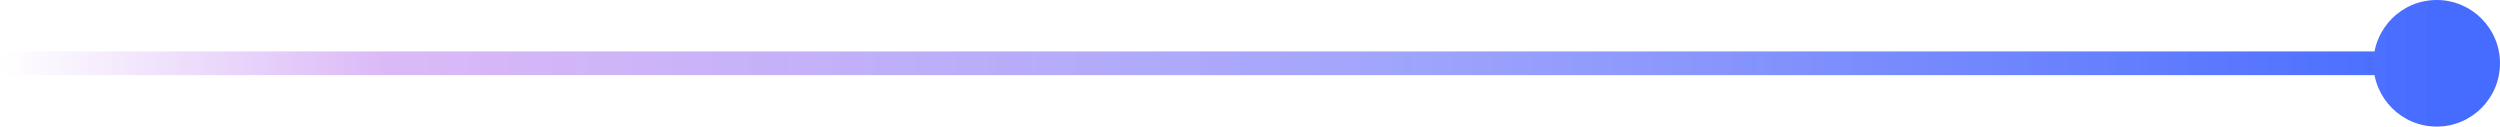 <svg width="316" height="16" viewBox="0 0 316 16" fill="none" xmlns="http://www.w3.org/2000/svg">
<path d="M300 8C300 12.418 303.582 16 308 16C312.418 16 316 12.418 316 8C316 3.582 312.418 -2.73125e-05 308 -2.69262e-05C303.582 -2.654e-05 300 3.582 300 8ZM1.31134e-07 9.5L308 9.5L308 6.5L-1.31134e-07 6.5L1.31134e-07 9.5Z" fill="url(#paint0_linear_1046_543)"/>
<defs>
<linearGradient id="paint0_linear_1046_543" x1="0" y1="8" x2="308" y2="8" gradientUnits="userSpaceOnUse">
<stop stop-color="#CB9BF4" stop-opacity="0"/>
<stop offset="0.159" stop-color="#CB9BF4" stop-opacity="0.7"/>
<stop offset="0.584" stop-color="#868DFB" stop-opacity="0.8"/>
<stop offset="1" stop-color="#466CFF"/>
</linearGradient>
</defs>
</svg>
